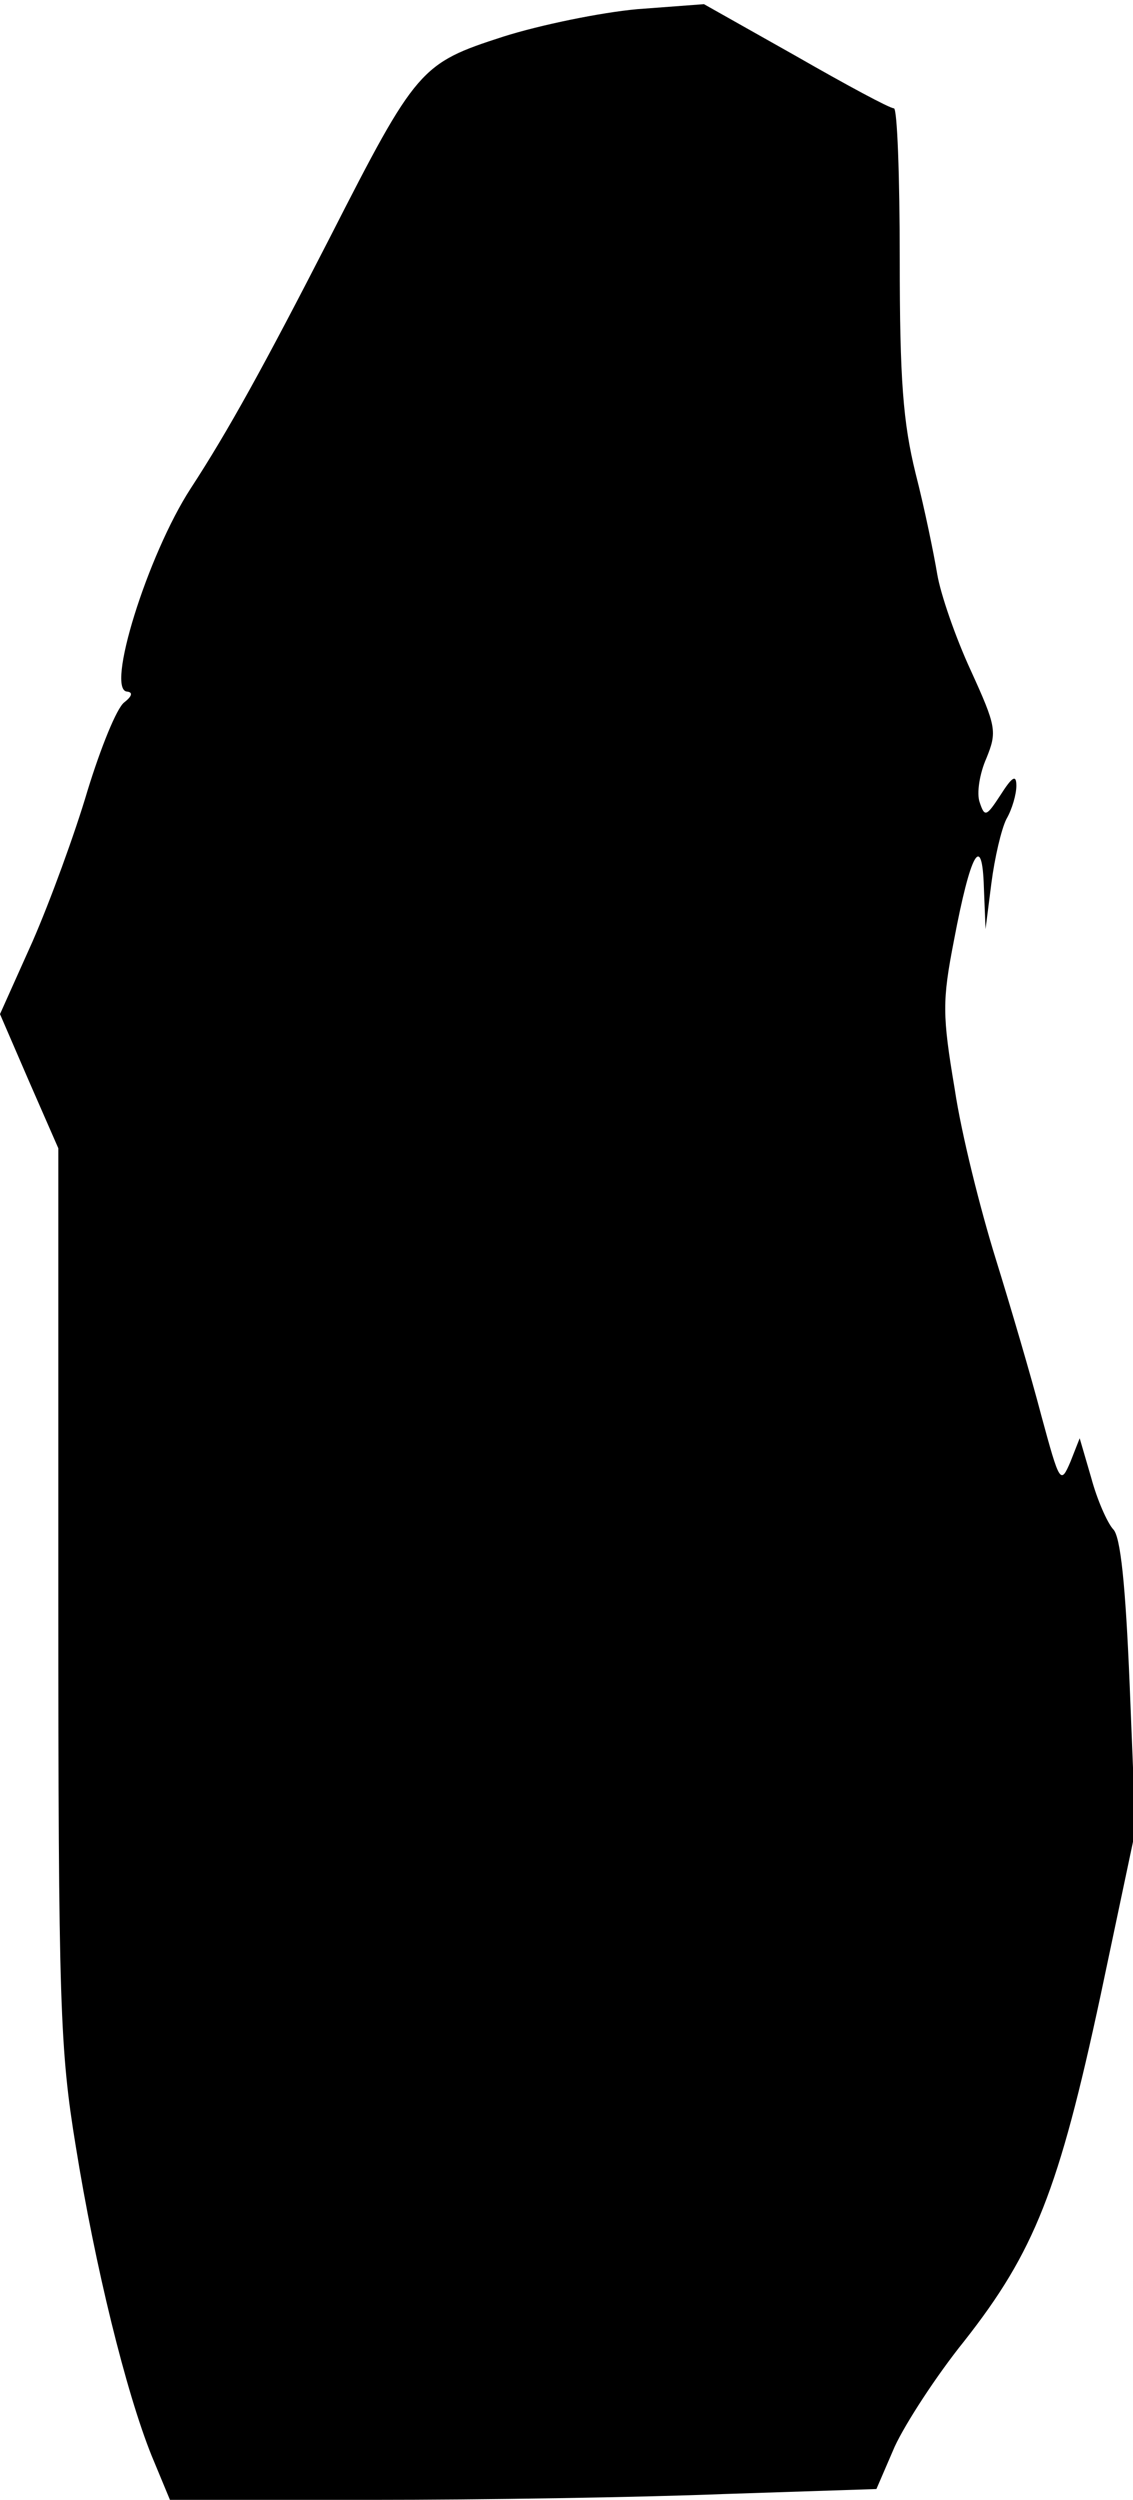 <?xml version="1.0" standalone="no"?>
<!DOCTYPE svg PUBLIC "-//W3C//DTD SVG 20010904//EN"
 "http://www.w3.org/TR/2001/REC-SVG-20010904/DTD/svg10.dtd">
<svg version="1.0" xmlns="http://www.w3.org/2000/svg"
 width="136pt" height="300pt" viewBox="0 0 136 300"
 preserveAspectRatio="xMidYMid meet">
<g transform="translate(0,300) scale(0.1,-0.1)"
fill="#000000" stroke="none">
<path fill="#000000" stroke="none" d="M765 2989 c-44 -4 -117 -19 -161 -33
-99 -32 -104 -37 -208 -241 -79 -154 -122 -232 -167 -301 -52 -80 -103 -244
-76 -244 7 -1 5 -6 -4 -13 -9 -7 -28 -54 -44 -106 -15 -51 -45 -133 -66 -181
l-39 -87 35 -81 35 -80 0 -536 c0 -493 2 -546 21 -662 23 -143 60 -294 91
-371 l22 -53 241 0 c133 0 324 3 424 7 l183 6 22 51 c13 28 50 85 83 126 85
108 114 182 164 415 l42 199 -7 174 c-5 121 -11 179 -20 187 -7 8 -19 35 -26
61 l-14 48 -11 -28 c-12 -28 -13 -26 -35 55 -12 46 -37 131 -55 189 -18 58
-41 149 -49 203 -15 89 -15 106 -1 178 20 106 34 131 36 64 l2 -50 7 55 c4 31
12 65 18 77 7 12 12 30 12 40 0 14 -5 11 -19 -11 -17 -26 -19 -27 -25 -9 -4
11 0 35 8 53 13 32 12 38 -19 106 -18 39 -36 91 -40 115 -4 24 -15 78 -26 121
-15 61 -19 112 -19 257 0 100 -3 181 -7 181 -5 0 -57 28 -118 63 l-110 62 -80
-6z"/>
</g>
</svg>
